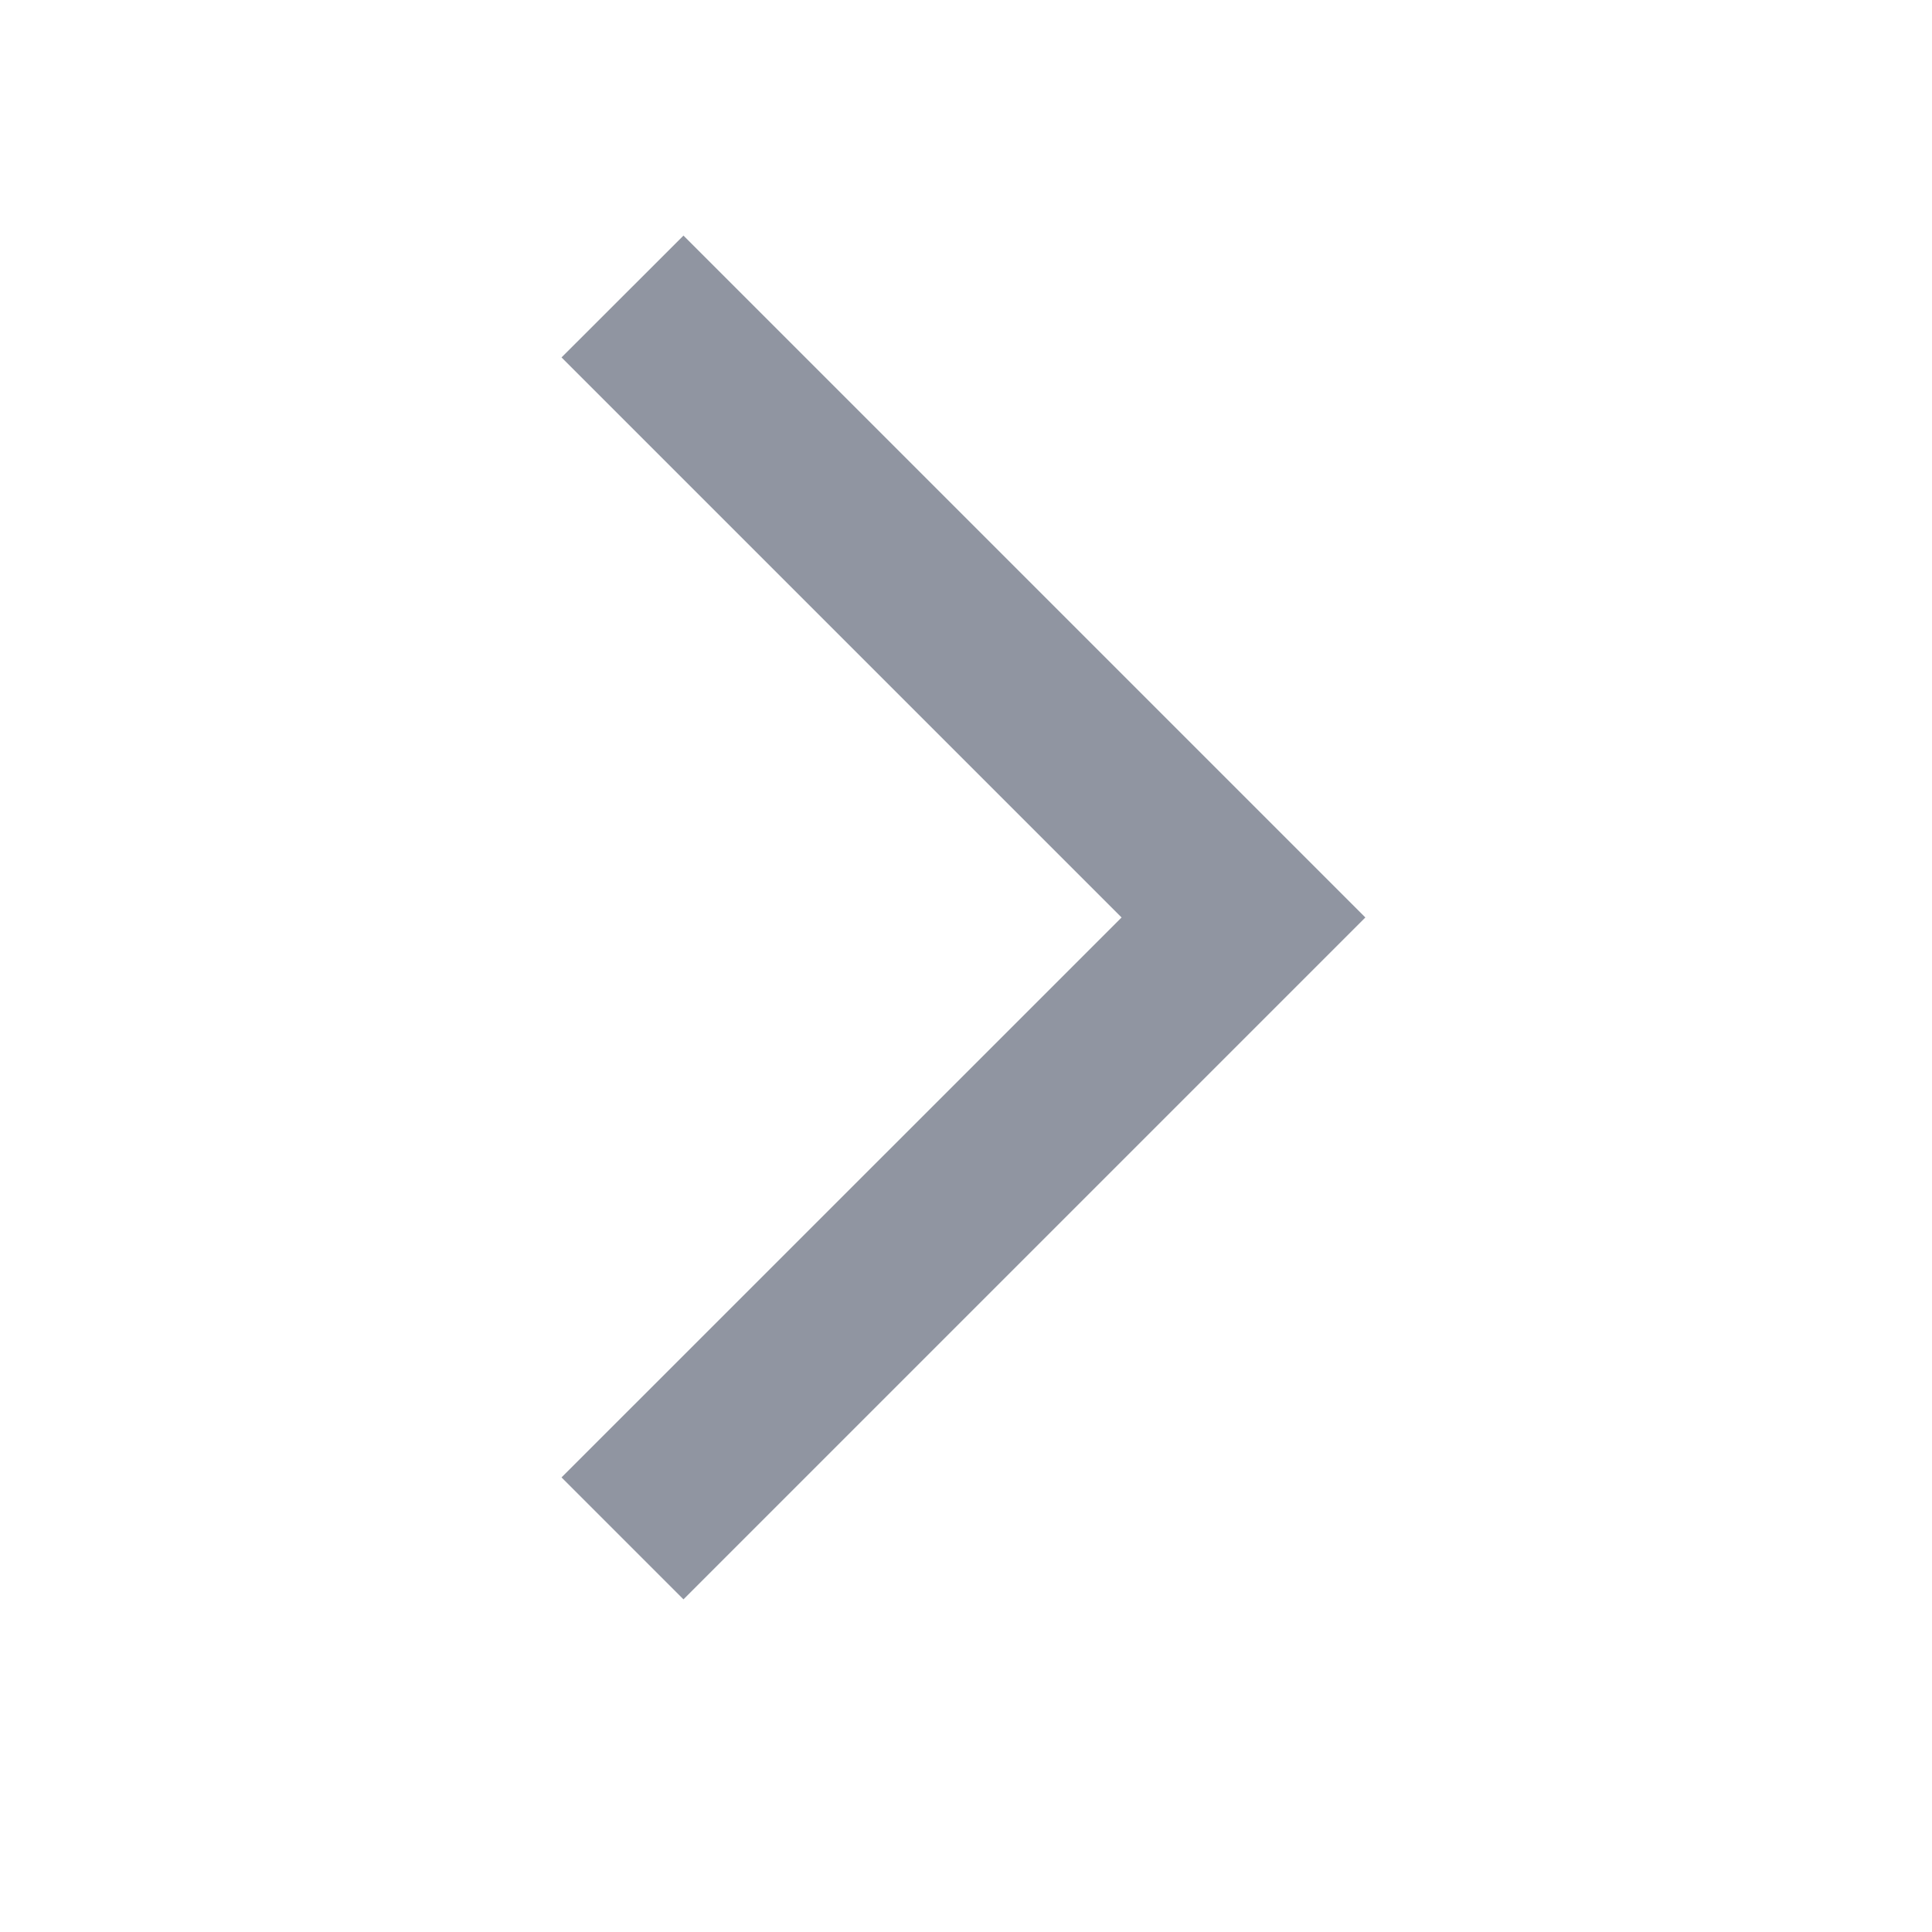 <svg width="17" height="17" viewBox="0 0 17 17" fill="none" xmlns="http://www.w3.org/2000/svg">
<path d="M4.941 13L6.014 14.073L12.014 8.073L6.014 2.073L4.941 3.145L9.869 8.073L4.941 13Z" fill="#9095A1"/>
</svg>
